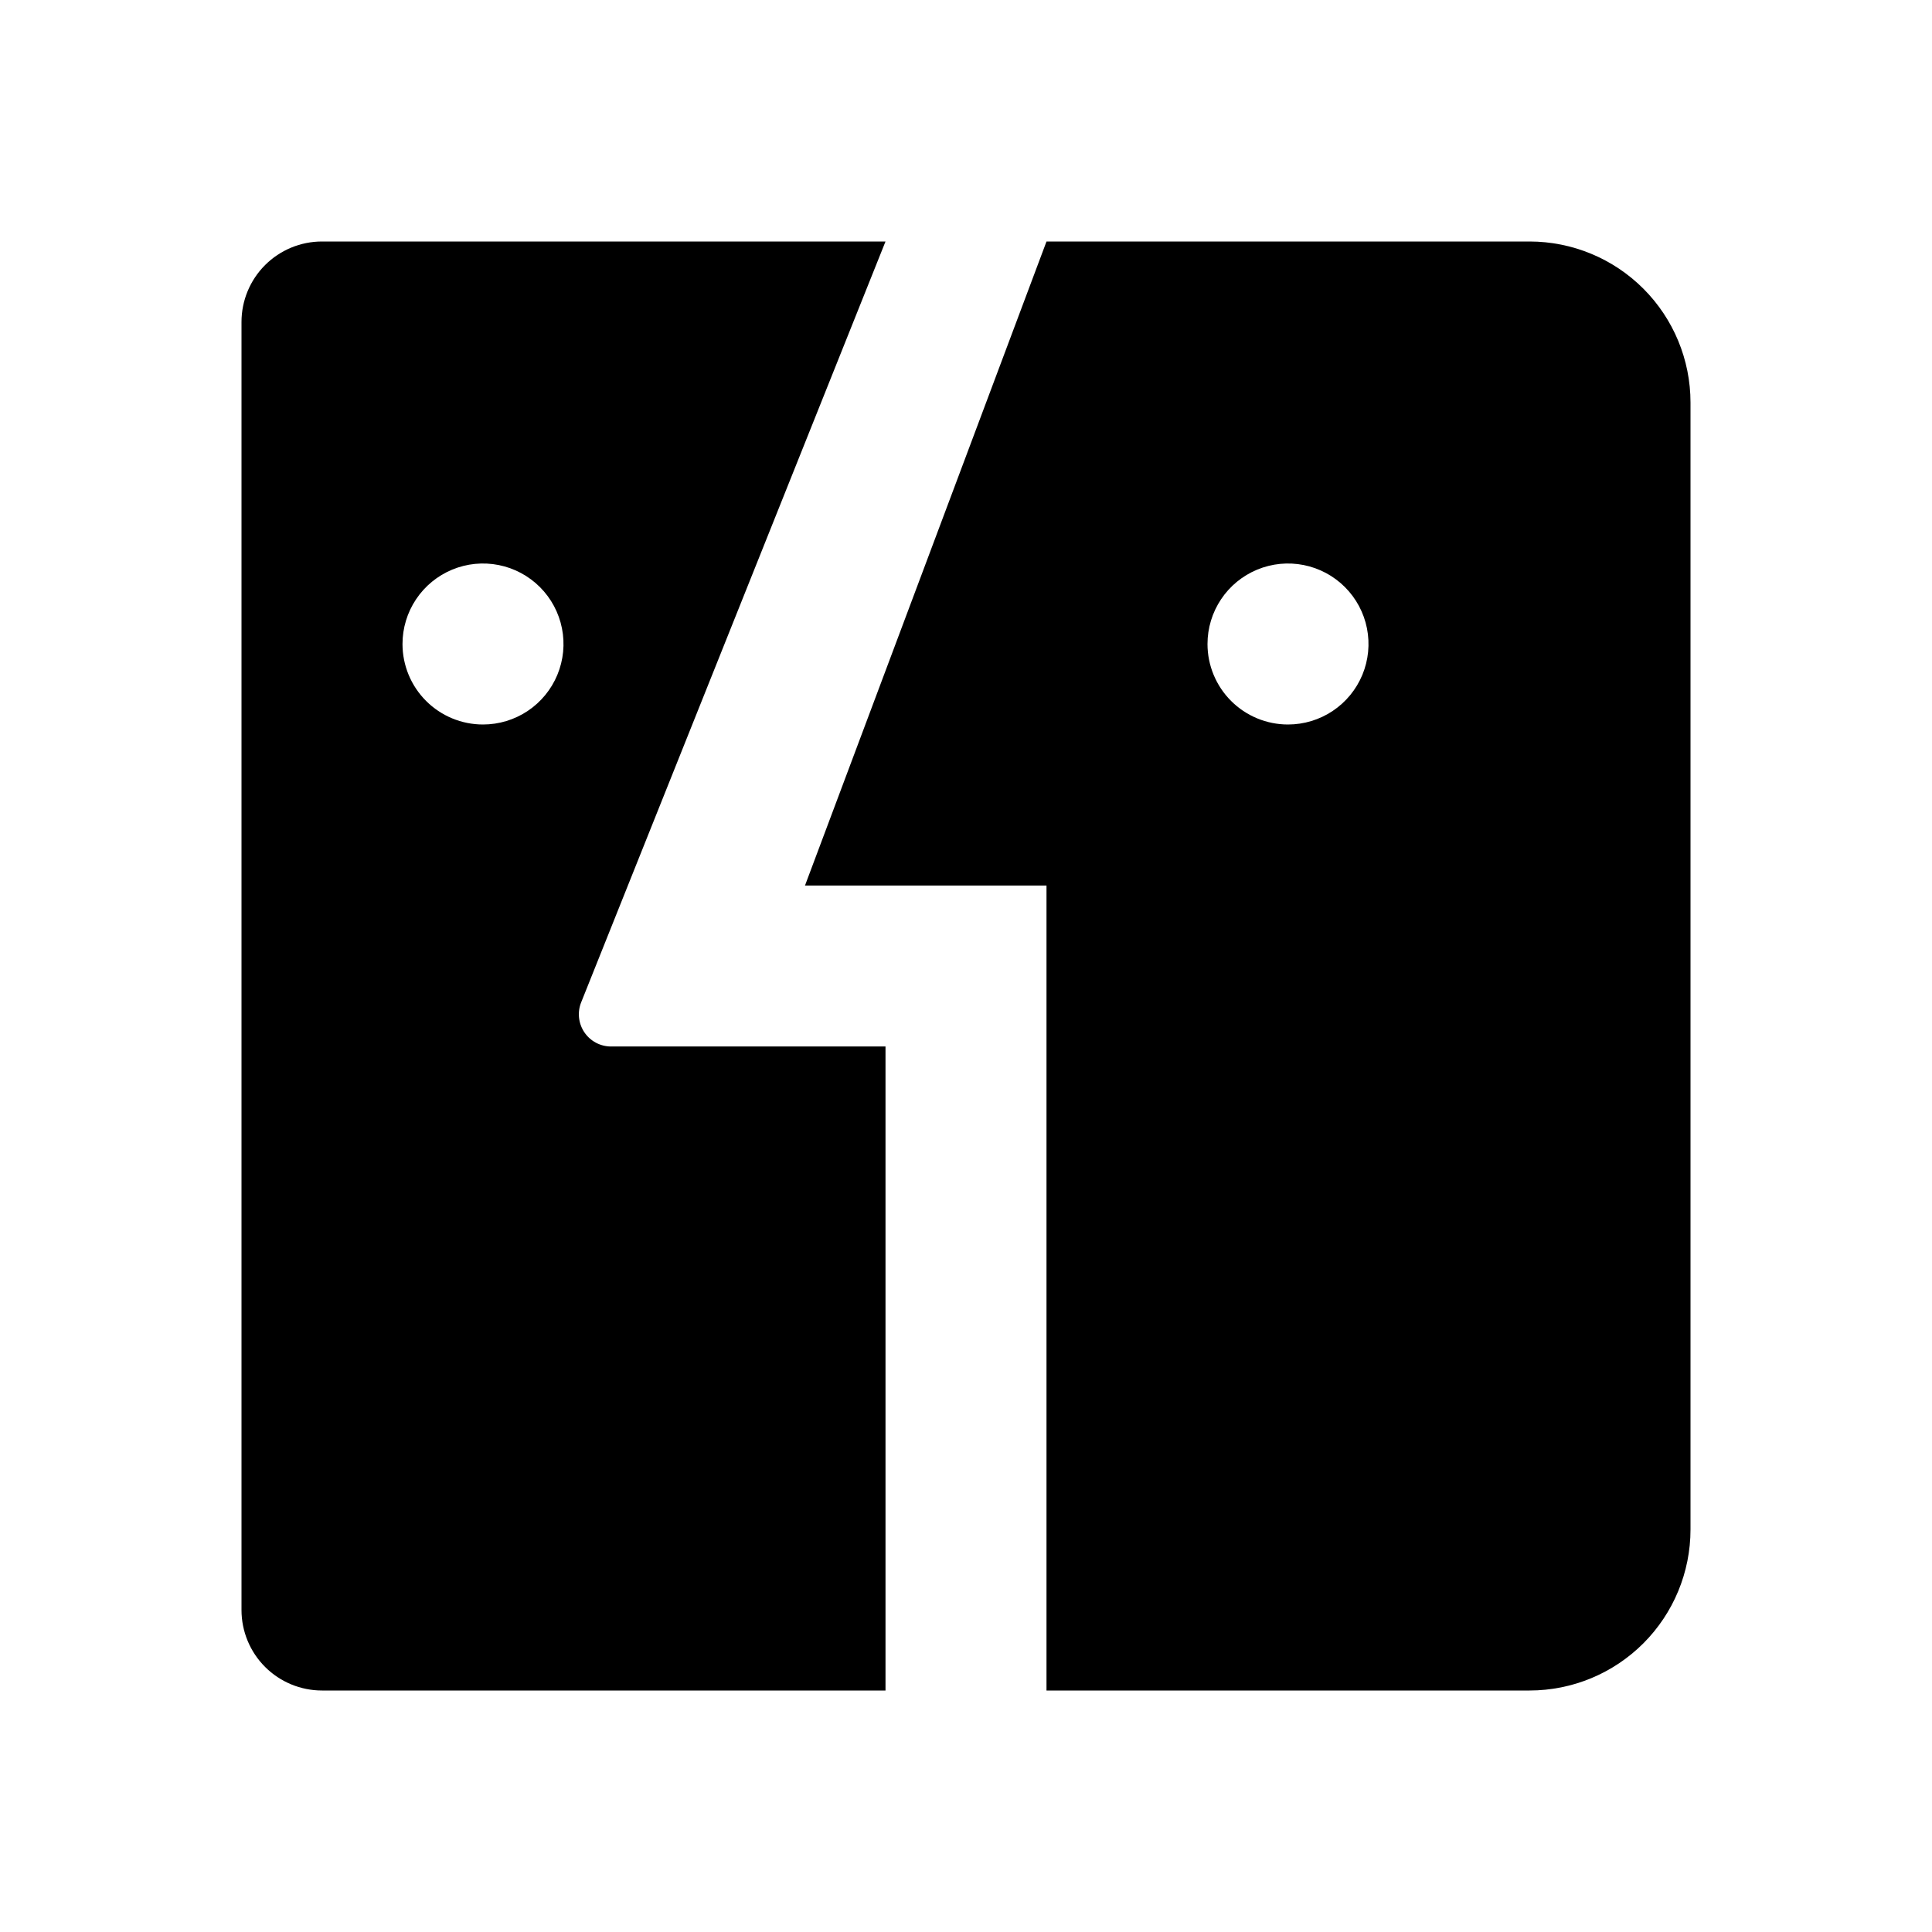 <svg viewBox="0 0 512 512" xmlns="http://www.w3.org/2000/svg">
<g id="mono_ethics">
<g id="Vector">
<path fill-rule="evenodd" clip-rule="evenodd" d="M154.027 265.6L234.667 64H85.333C79.675 64 74.249 66.248 70.248 70.248C66.248 74.249 64 79.675 64 85.333V426.667C64 432.325 66.248 437.751 70.248 441.752C74.249 445.752 79.675 448 85.333 448H234.667V277.333H161.92C160.524 277.331 159.15 276.985 157.919 276.328C156.687 275.671 155.636 274.721 154.857 273.563C154.078 272.405 153.595 271.073 153.45 269.685C153.305 268.297 153.503 266.894 154.027 265.6ZM128 192C132.219 192 136.344 190.749 139.852 188.405C143.36 186.061 146.095 182.729 147.709 178.831C149.324 174.932 149.747 170.643 148.923 166.505C148.1 162.366 146.068 158.565 143.085 155.582C140.101 152.598 136.3 150.566 132.162 149.743C128.024 148.92 123.734 149.343 119.836 150.957C115.938 152.572 112.606 155.306 110.262 158.815C107.918 162.323 106.667 166.447 106.667 170.667C106.667 176.325 108.914 181.751 112.915 185.752C116.916 189.752 122.342 192 128 192Z"/>
<path fill-rule="evenodd" clip-rule="evenodd" d="M405.333 64H277.333L213.333 234.667H277.333V448H405.333C416.649 448 427.502 443.505 435.503 435.503C443.505 427.502 448 416.649 448 405.333V106.667C448 95.351 443.505 84.498 435.503 76.497C427.502 68.495 416.649 64 405.333 64ZM341.333 192C345.553 192 349.677 190.749 353.186 188.405C356.694 186.061 359.428 182.729 361.043 178.831C362.657 174.932 363.08 170.643 362.257 166.505C361.434 162.366 359.402 158.565 356.418 155.582C353.435 152.598 349.634 150.566 345.495 149.743C341.357 148.92 337.068 149.343 333.169 150.957C329.271 152.572 325.939 155.306 323.595 158.815C321.251 162.323 320 166.447 320 170.667C320 176.325 322.248 181.751 326.248 185.752C330.249 189.752 335.675 192 341.333 192Z"/>
</g>
</g>
</svg>
